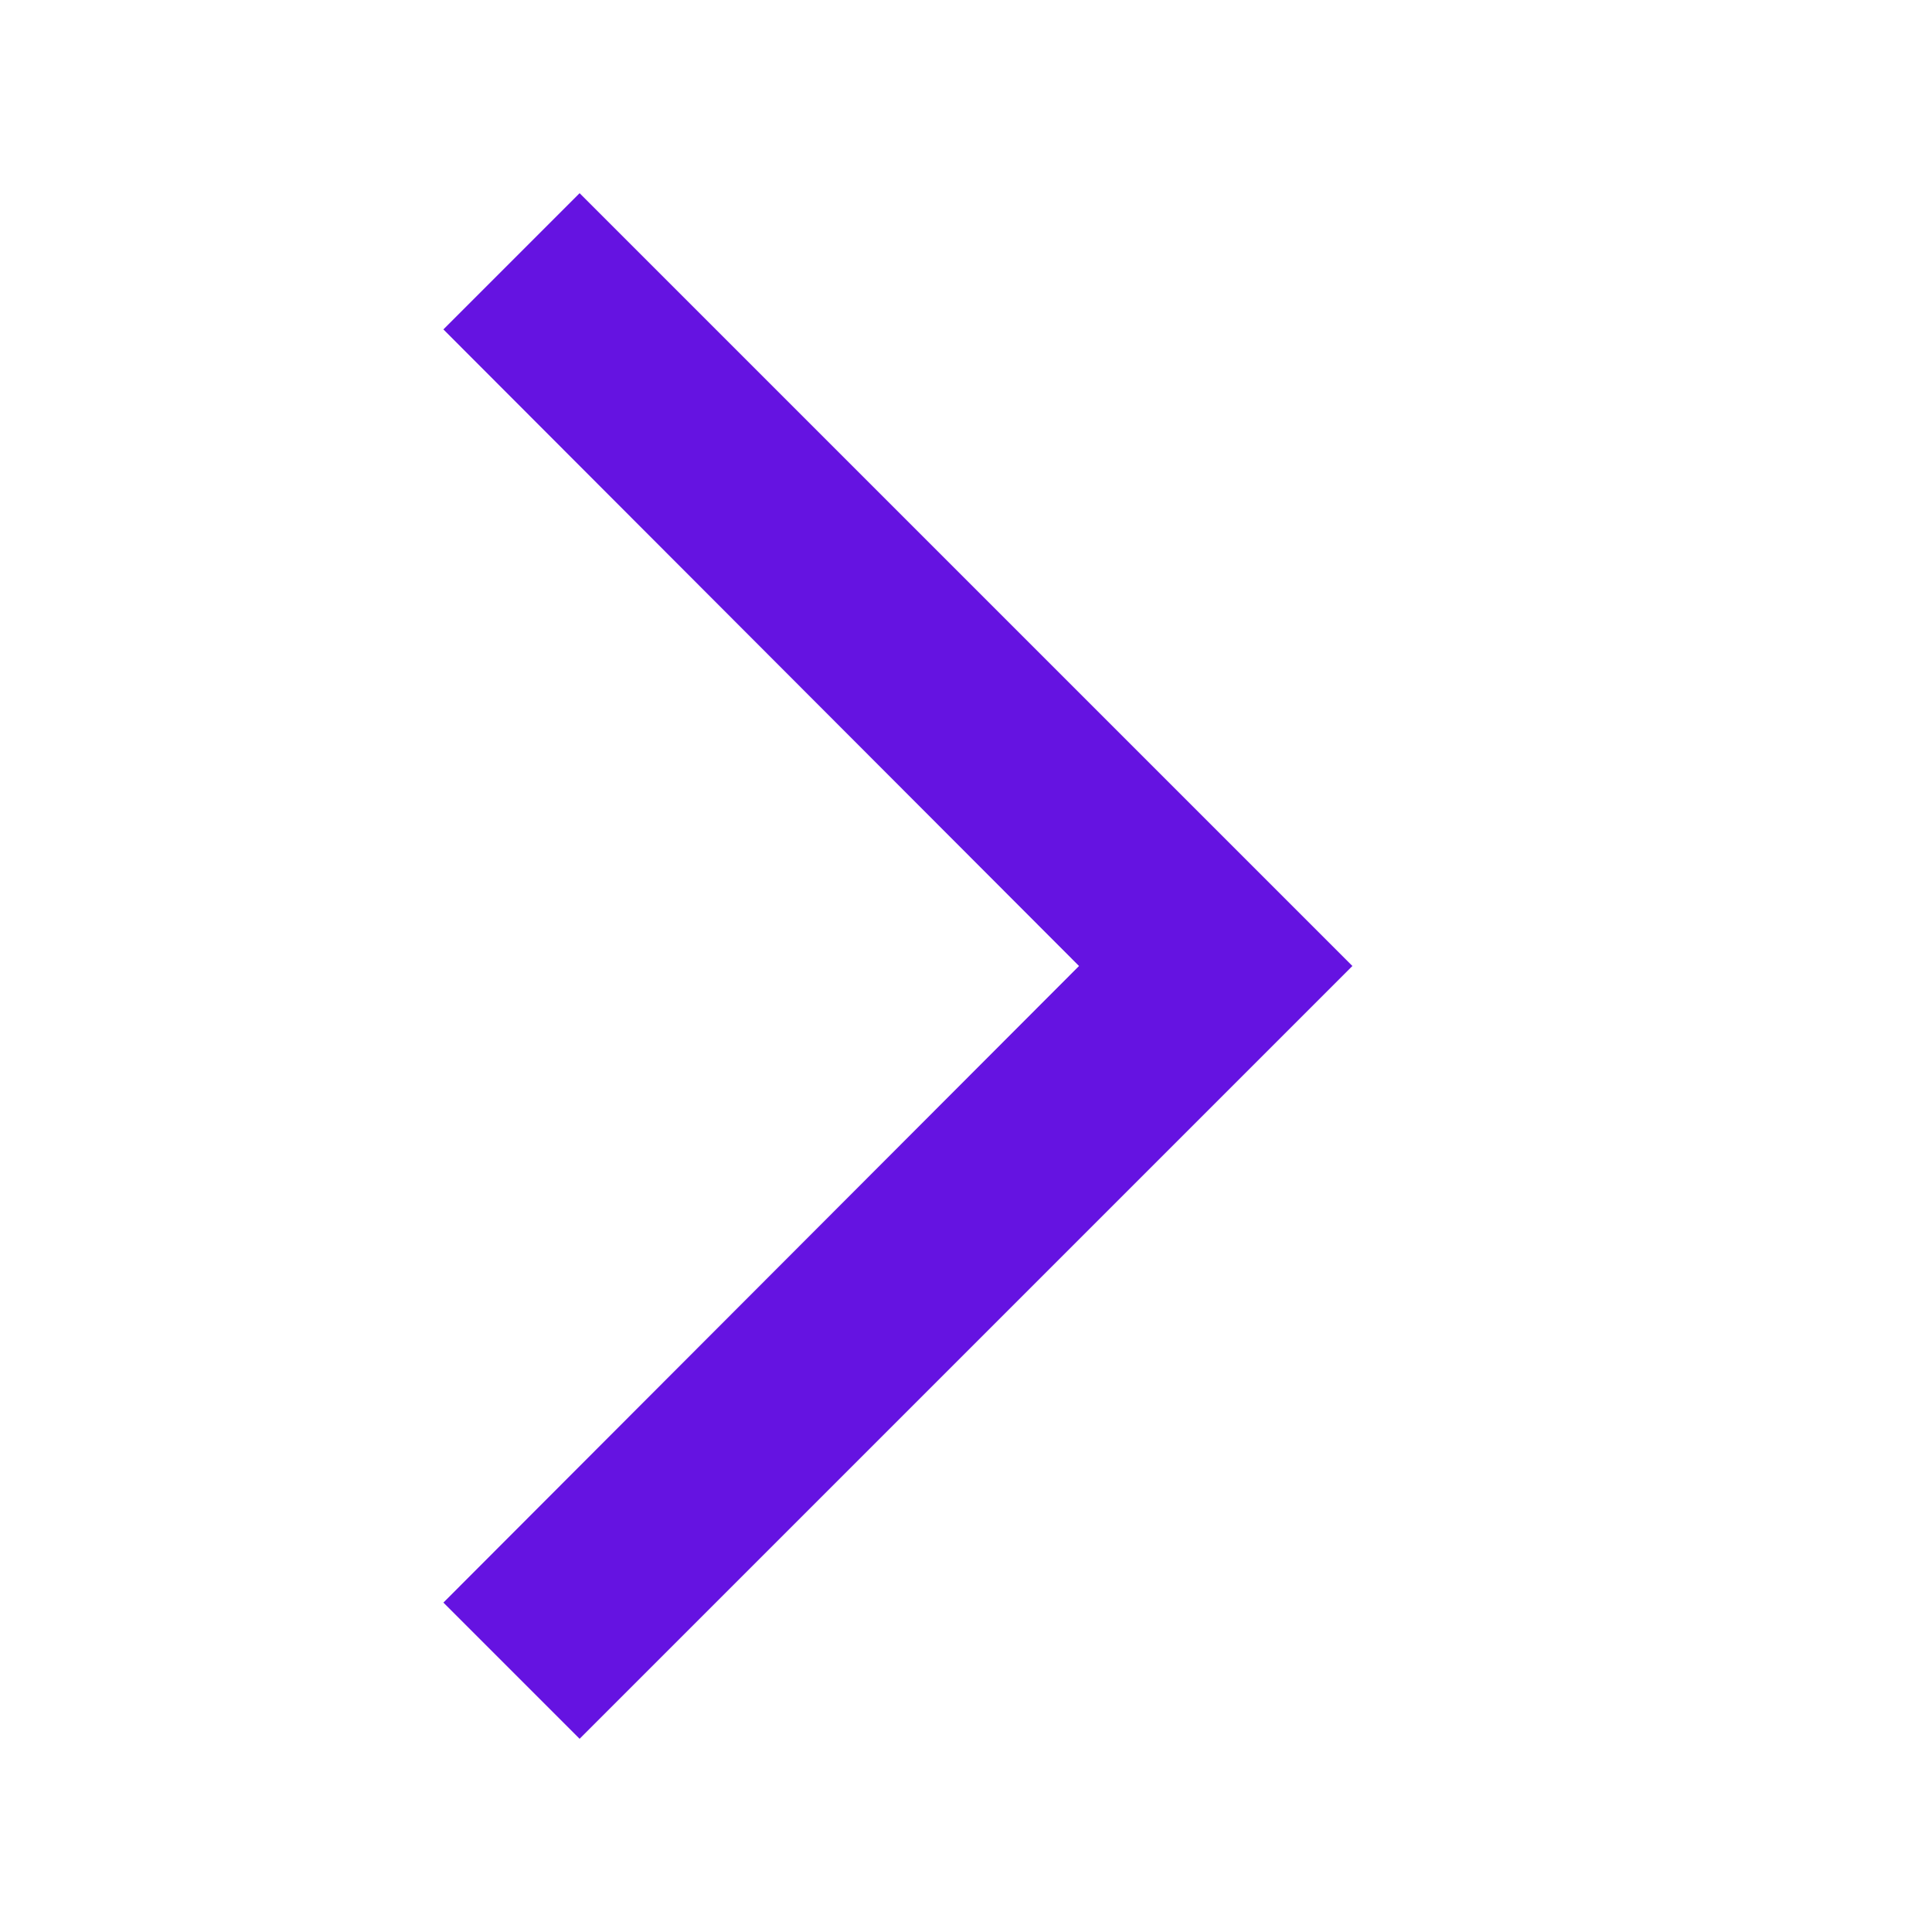 <svg xmlns="http://www.w3.org/2000/svg" enable-background="new 0 0 20 20" height="150px" viewBox="0 0 20 20" width="150px" fill="#6513e1"><g><g><rect fill="none" height="20" width="20"/></g></g><g><polygon points="4.59,16.59 6,18 14,10 6,2 4.59,3.41 11.17,10"/></g></svg>